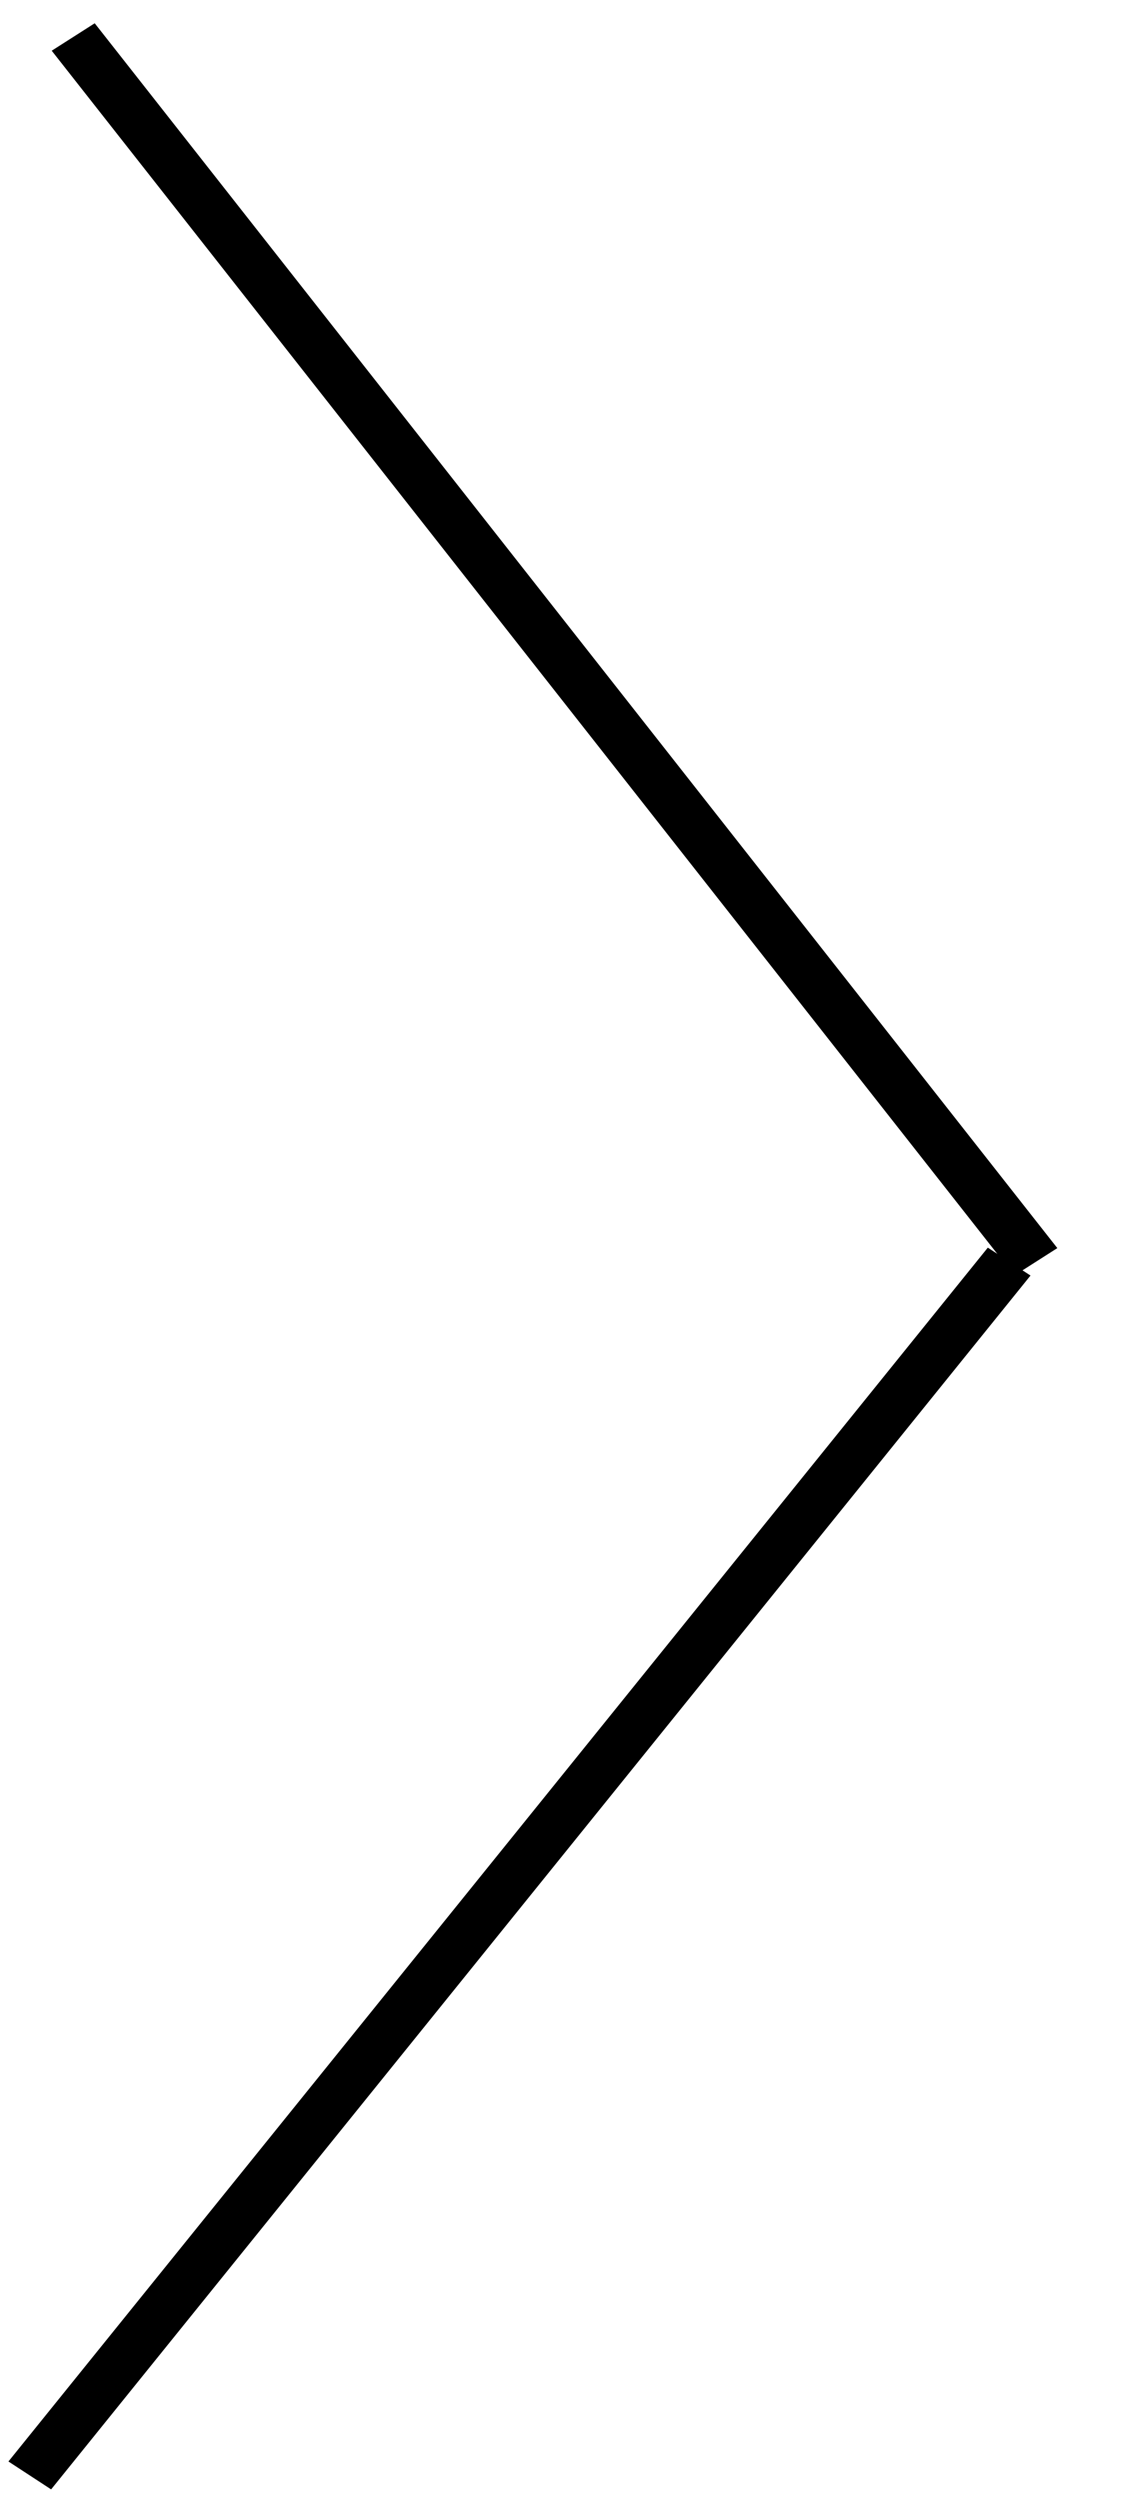 <svg width="22" height="49" viewBox="0 0 22 49" fill="none" xmlns="http://www.w3.org/2000/svg">
<line y1="-0.5" x2="30.542" y2="-0.5" transform="matrix(-0.618 -0.786 -0.843 0.538 19.889 25)" stroke="black"/>
<line y1="-0.5" x2="30.579" y2="-0.5" transform="matrix(-0.628 0.778 0.837 0.547 20.206 25)" stroke="black"/>
</svg>

